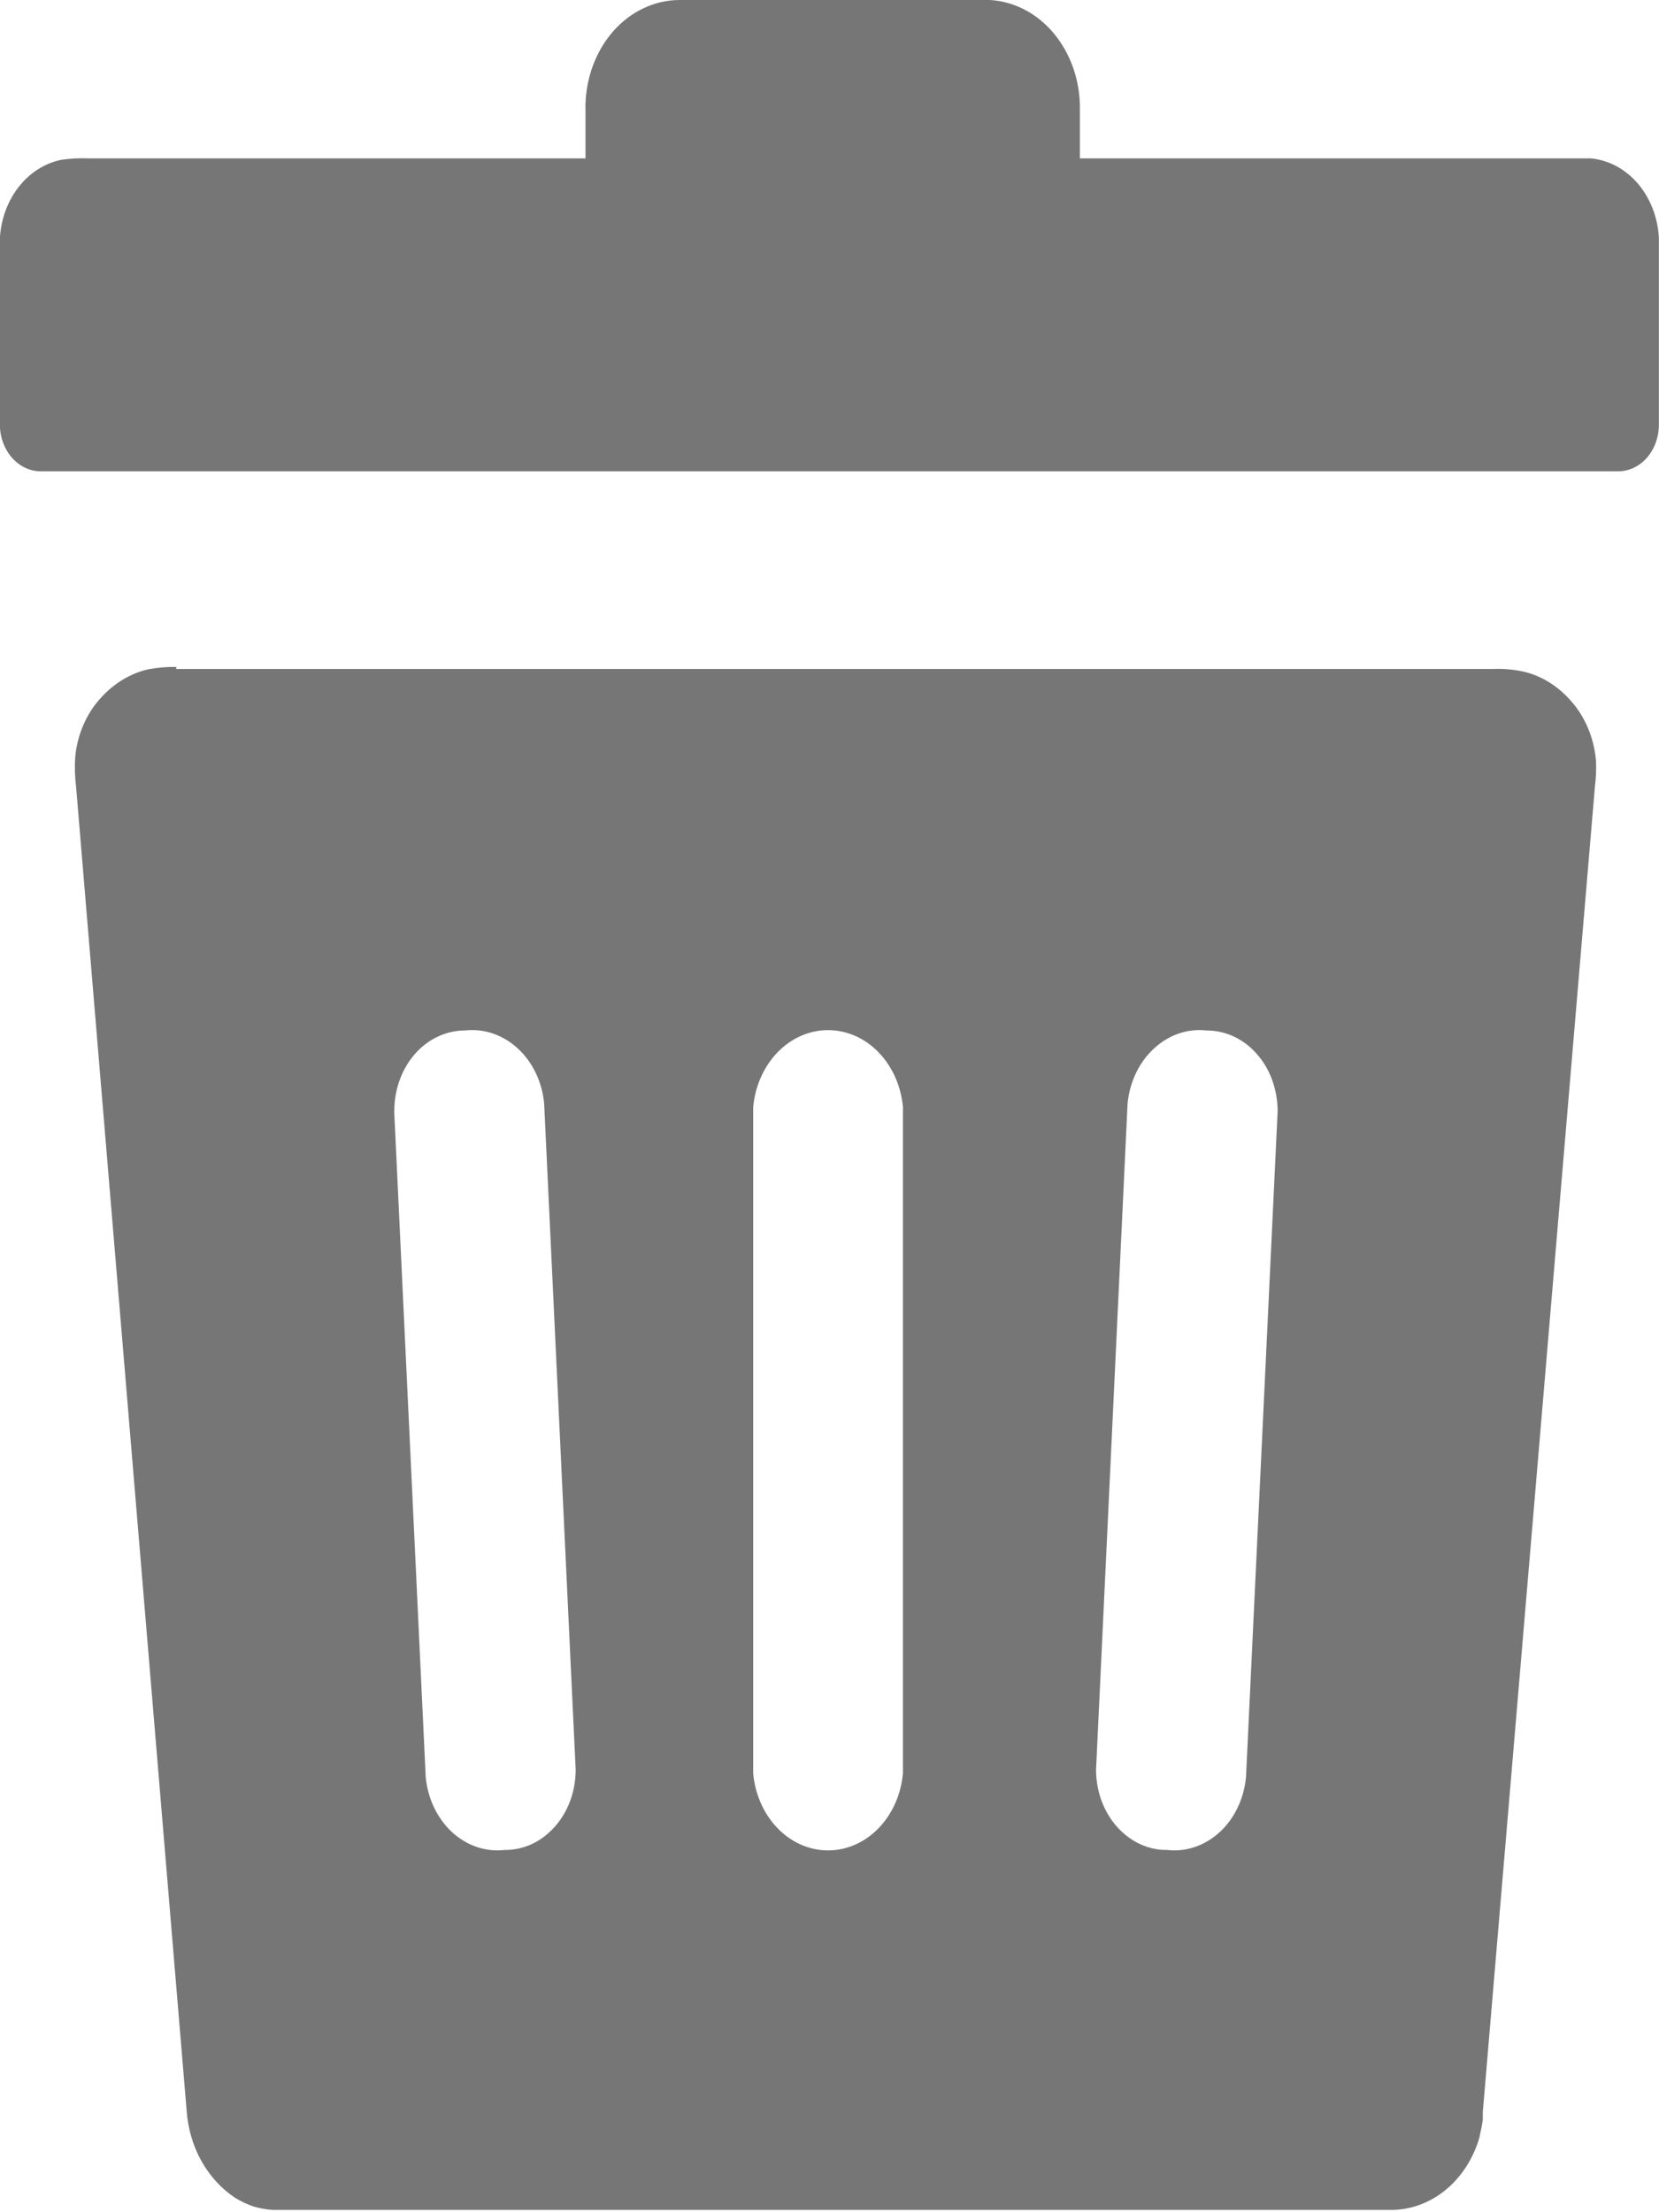 <svg width="15" height="20" viewBox="0 0 15 20" fill="none" xmlns="http://www.w3.org/2000/svg">
<g clip-path="url(#clip0_35_1448)">
<path fill-rule="evenodd" clip-rule="evenodd" d="M1.592 6.048H13.5C13.596 6.044 13.691 6.053 13.785 6.074C13.94 6.113 14.083 6.201 14.196 6.328C14.328 6.472 14.411 6.665 14.43 6.872C14.434 6.95 14.431 7.028 14.421 7.106L13.407 19.093V19.115V19.16C13.401 19.21 13.391 19.259 13.379 19.307V19.316C13.325 19.506 13.221 19.671 13.081 19.79C12.941 19.908 12.773 19.974 12.598 19.979H2.47C2.409 19.976 2.35 19.965 2.291 19.948C2.234 19.928 2.179 19.902 2.126 19.87C2.002 19.788 1.897 19.673 1.82 19.535C1.743 19.396 1.698 19.239 1.687 19.076L0.688 7.114C0.677 7.025 0.674 6.934 0.68 6.844C0.699 6.64 0.782 6.45 0.912 6.309C1.03 6.178 1.179 6.088 1.34 6.051C1.424 6.035 1.51 6.028 1.595 6.03L1.592 6.048ZM0.805 1.432H5.294V0.977C5.293 0.962 5.293 0.947 5.294 0.933C5.303 0.687 5.393 0.455 5.545 0.282C5.705 0.101 5.921 0 6.146 0L8.908 0H8.951C9.171 0.013 9.378 0.121 9.529 0.303C9.68 0.485 9.765 0.726 9.764 0.977V1.432H14.329H14.384C14.546 1.447 14.697 1.529 14.81 1.661C14.923 1.794 14.99 1.969 14.999 2.153C14.999 2.183 14.999 2.205 14.999 2.235V3.84C14.999 3.951 14.96 4.059 14.891 4.138C14.822 4.217 14.728 4.261 14.63 4.261H0.369C0.271 4.261 0.178 4.217 0.109 4.139C0.04 4.061 0 3.955 -0.001 3.844V2.202C-0.002 2.185 -0.002 2.168 -0.001 2.152C0.009 1.98 0.069 1.818 0.169 1.69C0.269 1.562 0.404 1.476 0.553 1.445C0.636 1.433 0.721 1.428 0.805 1.432ZM6.81 10.01C6.827 9.819 6.906 9.642 7.031 9.513C7.156 9.384 7.319 9.313 7.487 9.313C7.655 9.313 7.818 9.384 7.943 9.513C8.068 9.642 8.147 9.819 8.164 10.01V16.032C8.147 16.223 8.068 16.4 7.943 16.529C7.818 16.658 7.655 16.729 7.487 16.729C7.319 16.729 7.156 16.658 7.031 16.529C6.906 16.4 6.827 16.223 6.81 16.032V10.01ZM10.195 9.977C10.214 9.782 10.299 9.603 10.433 9.48C10.566 9.356 10.737 9.297 10.908 9.316C10.992 9.316 11.076 9.334 11.154 9.37C11.232 9.406 11.303 9.459 11.362 9.527C11.422 9.594 11.47 9.674 11.502 9.763C11.534 9.851 11.551 9.946 11.552 10.042L11.266 16.064C11.248 16.26 11.163 16.439 11.029 16.563C10.895 16.686 10.724 16.745 10.553 16.725C10.469 16.726 10.386 16.708 10.308 16.672C10.23 16.636 10.159 16.582 10.099 16.515C10.039 16.448 9.992 16.367 9.959 16.279C9.927 16.19 9.91 16.095 9.91 15.999L10.195 9.977ZM3.565 10.042C3.565 9.946 3.582 9.852 3.614 9.763C3.646 9.675 3.694 9.594 3.753 9.527C3.813 9.459 3.884 9.406 3.962 9.37C4.04 9.334 4.123 9.316 4.207 9.316C4.378 9.297 4.549 9.356 4.683 9.48C4.816 9.603 4.902 9.782 4.92 9.977L5.205 15.999C5.205 16.095 5.189 16.19 5.156 16.279C5.124 16.367 5.076 16.448 5.016 16.515C4.956 16.582 4.886 16.636 4.808 16.672C4.73 16.708 4.646 16.726 4.562 16.725C4.391 16.745 4.22 16.686 4.086 16.563C3.953 16.439 3.867 16.26 3.849 16.064L3.564 10.042H3.565Z" fill="#767676"/>
</g>
<defs>
<clipPath id="clip0_35_1448">
<rect width="15" height="20" fill="white"/>
</clipPath>
</defs>
</svg>
